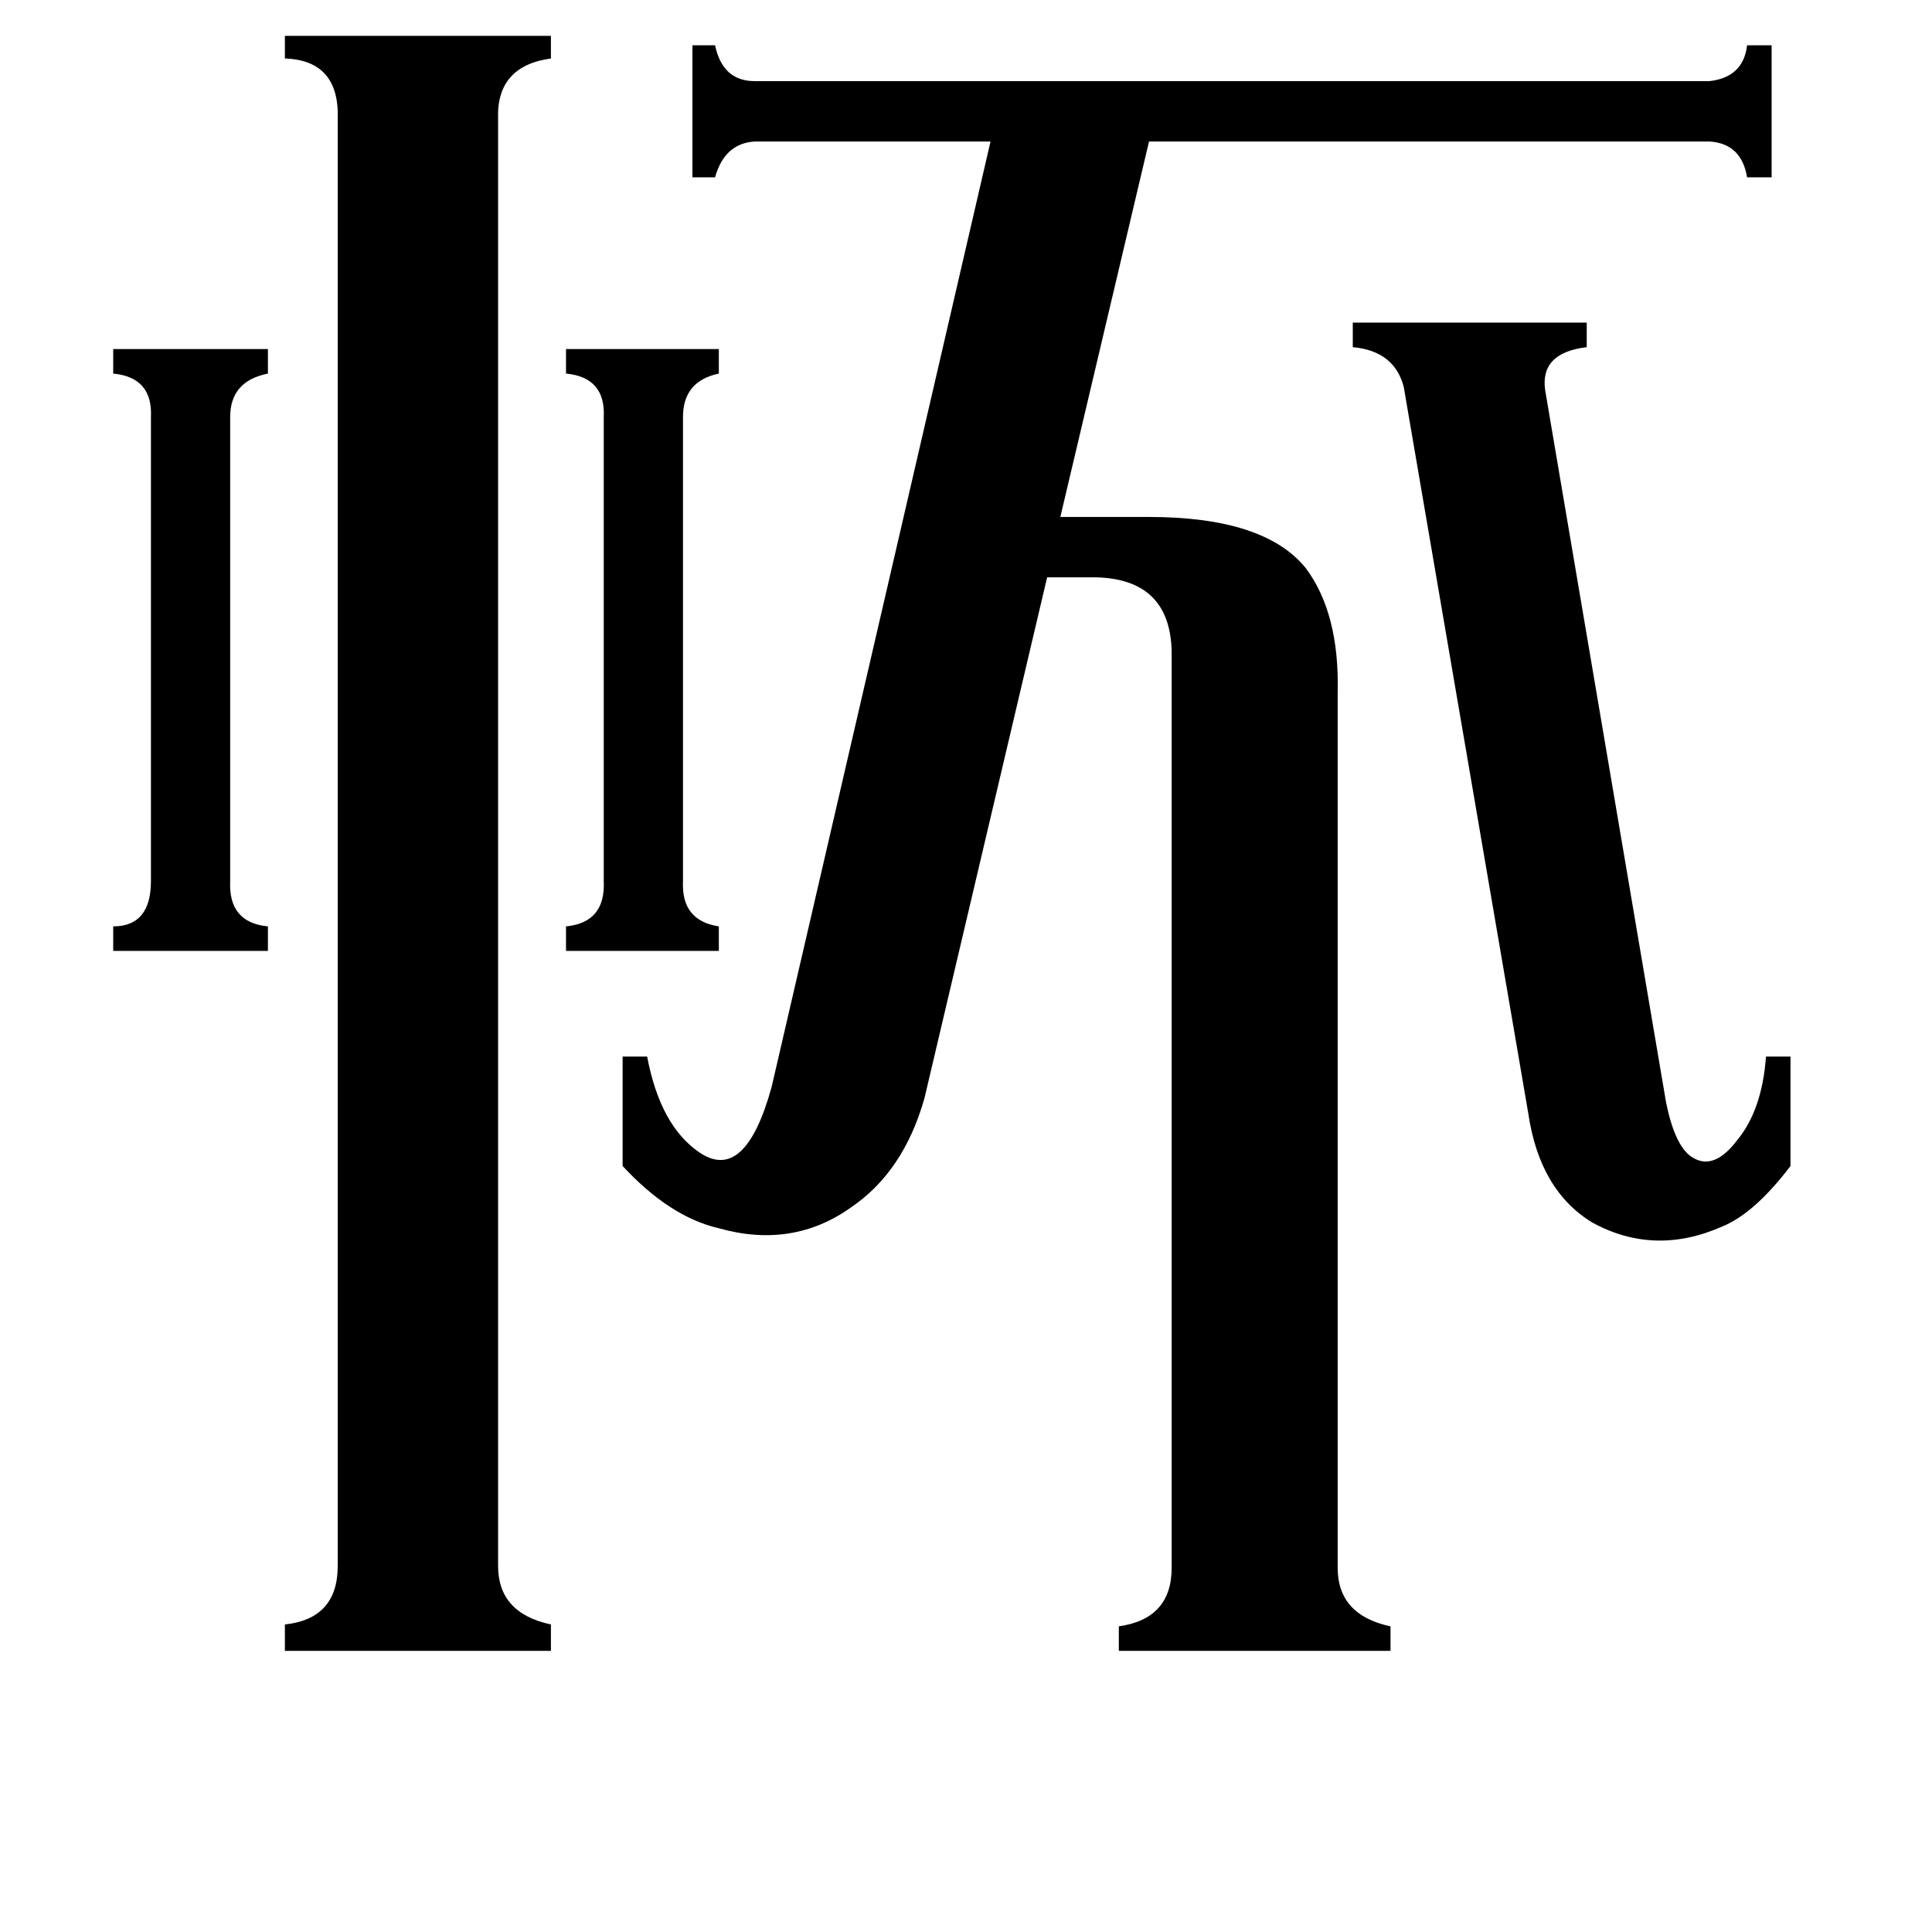 <svg xmlns="http://www.w3.org/2000/svg" viewBox="0 -800 1024 1024">
	<path fill="#000000" d="M362 -333Q361 -312 381 -309V-296H300V-309Q321 -311 320 -333V-579Q321 -600 300 -602V-615H381V-602Q362 -598 362 -579ZM122 -333Q121 -311 142 -309V-296H60V-309Q80 -309 80 -333V-579Q81 -600 60 -602V-615H142V-602Q122 -598 122 -579ZM744 -595Q739 -614 717 -616V-629H841V-616Q816 -613 819 -593L883 -216Q888 -191 898 -186Q909 -180 921 -196Q934 -212 936 -240H949V-182Q930 -157 913 -150Q877 -134 844 -152Q816 -169 810 -210ZM264 30Q264 55 292 61V75H151V61Q179 58 179 30V-737Q180 -768 151 -769V-781H292V-769Q263 -765 264 -737ZM490 -218Q479 -179 451 -160Q420 -138 381 -149Q355 -155 330 -182V-240H343Q350 -203 371 -189Q395 -173 409 -224L525 -725H400Q384 -724 379 -706H367V-776H379Q383 -757 400 -757H906Q924 -759 926 -776H939V-706H926Q923 -724 906 -725H609L562 -526H609Q670 -526 692 -499Q710 -475 709 -433V31Q709 56 737 62V75H593V62Q621 58 621 31V-455Q620 -493 581 -494H555Z"/>
</svg>